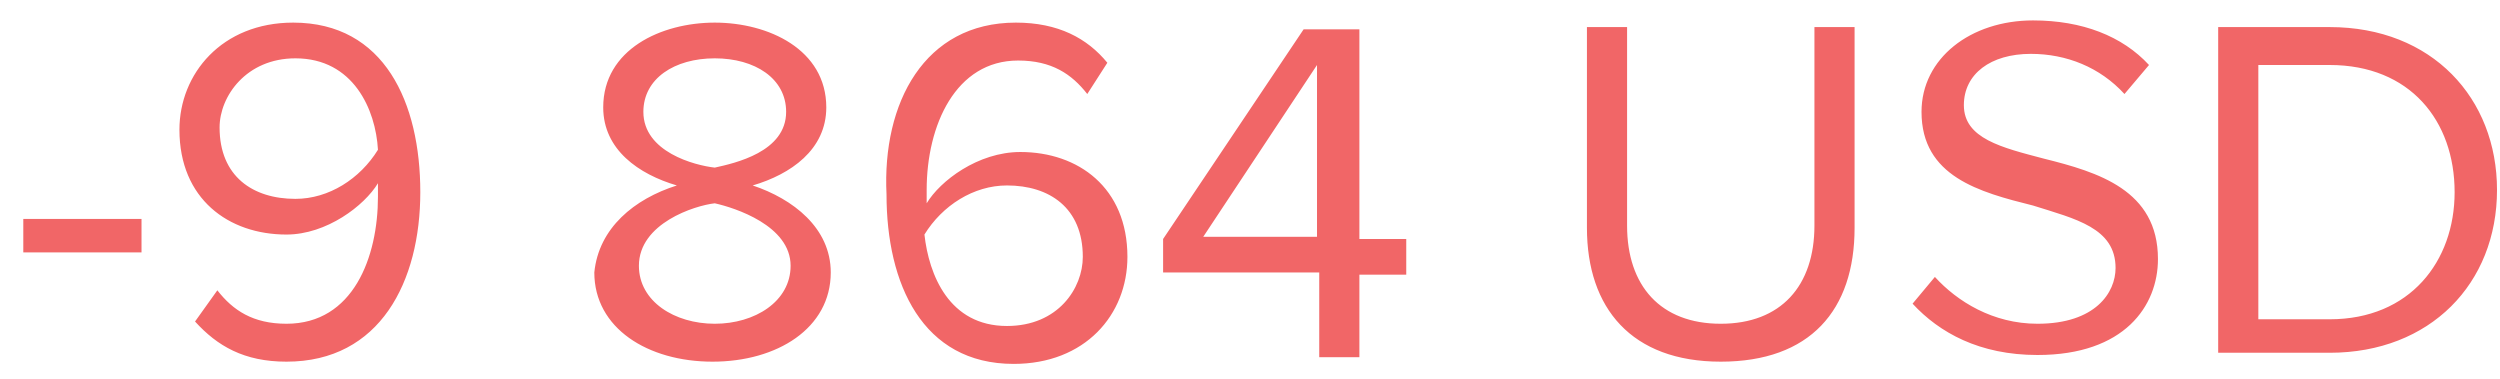 <svg width="66" height="10" viewBox="0 0 66 10" fill="none" xmlns="http://www.w3.org/2000/svg">
<path d="M0.615 5.779H3.736V6.663H0.615V5.779ZM5.738 7.664C6.15 8.194 6.68 8.547 7.563 8.547C9.33 8.547 9.978 6.781 9.978 5.191C9.978 5.073 9.978 4.955 9.978 4.837C9.624 5.426 8.623 6.192 7.563 6.192C6.032 6.192 4.737 5.25 4.737 3.424C4.737 1.952 5.855 0.597 7.74 0.597C10.154 0.597 11.096 2.717 11.096 5.073C11.096 7.428 10.037 9.548 7.563 9.548C6.444 9.548 5.738 9.136 5.149 8.488L5.738 7.664ZM7.799 1.54C6.503 1.54 5.797 2.541 5.797 3.365C5.797 4.661 6.68 5.25 7.799 5.25C8.682 5.25 9.506 4.72 9.978 3.954C9.919 2.894 9.33 1.54 7.799 1.54ZM17.869 4.896C16.867 4.602 15.925 3.954 15.925 2.835C15.925 1.304 17.456 0.597 18.87 0.597C20.283 0.597 21.814 1.304 21.814 2.835C21.814 3.954 20.872 4.602 19.871 4.896C20.931 5.25 21.932 6.015 21.932 7.193C21.932 8.665 20.518 9.548 18.811 9.548C17.103 9.548 15.69 8.665 15.69 7.193C15.807 6.015 16.75 5.25 17.869 4.896ZM18.87 5.367C18.34 5.426 16.867 5.897 16.867 7.016C16.867 7.958 17.81 8.547 18.87 8.547C19.93 8.547 20.872 7.958 20.872 7.016C20.872 5.956 19.399 5.485 18.87 5.367ZM18.87 1.54C17.81 1.54 16.985 2.07 16.985 2.953C16.985 4.013 18.34 4.366 18.87 4.425C19.399 4.307 20.754 4.013 20.754 2.953C20.754 2.07 19.93 1.54 18.87 1.54ZM26.819 0.597C27.938 0.597 28.704 1.01 29.234 1.657L28.704 2.482C28.291 1.952 27.762 1.598 26.878 1.598C25.229 1.598 24.464 3.306 24.464 5.014C24.464 5.132 24.464 5.25 24.464 5.367C24.817 4.778 25.818 4.013 26.937 4.013C28.468 4.013 29.764 4.955 29.764 6.781C29.764 8.312 28.645 9.607 26.761 9.607C24.346 9.607 23.404 7.487 23.404 5.132C23.286 2.717 24.405 0.597 26.819 0.597ZM26.584 4.896C25.701 4.896 24.876 5.426 24.405 6.192C24.523 7.252 25.053 8.606 26.584 8.606C27.938 8.606 28.586 7.605 28.586 6.781C28.586 5.485 27.703 4.896 26.584 4.896ZM34.828 7.193H30.706V6.309L34.416 0.774H35.888V6.309H37.125V7.252H35.888V9.43H34.828V7.193ZM31.766 6.251H34.769V1.716L31.766 6.251ZM41.895 0.715H42.955V5.956C42.955 7.546 43.838 8.547 45.428 8.547C47.018 8.547 47.901 7.546 47.901 5.956V0.715H48.961V6.015C48.961 8.194 47.783 9.548 45.428 9.548C43.072 9.548 41.895 8.135 41.895 6.015V0.715ZM51.081 7.311C51.67 7.958 52.612 8.547 53.79 8.547C55.321 8.547 55.851 7.723 55.851 7.075C55.851 6.015 54.791 5.779 53.672 5.426C52.259 5.073 50.728 4.661 50.728 2.953C50.728 1.54 52.023 0.539 53.672 0.539C54.968 0.539 56.028 0.951 56.734 1.716L56.086 2.482C55.439 1.775 54.555 1.422 53.613 1.422C52.553 1.422 51.846 1.952 51.846 2.776C51.846 3.66 52.847 3.895 53.966 4.19C55.38 4.543 56.97 5.014 56.97 6.839C56.97 8.076 56.086 9.372 53.79 9.372C52.259 9.372 51.199 8.783 50.492 8.017L51.081 7.311ZM58.56 0.715H61.504C64.213 0.715 65.921 2.6 65.921 5.014C65.921 7.487 64.154 9.313 61.504 9.313H58.56V0.715ZM61.504 8.429C63.624 8.429 64.802 6.898 64.802 5.073C64.802 3.188 63.624 1.716 61.504 1.716H59.62V8.429H61.504Z" fill="#F16667"></path>
</svg>
